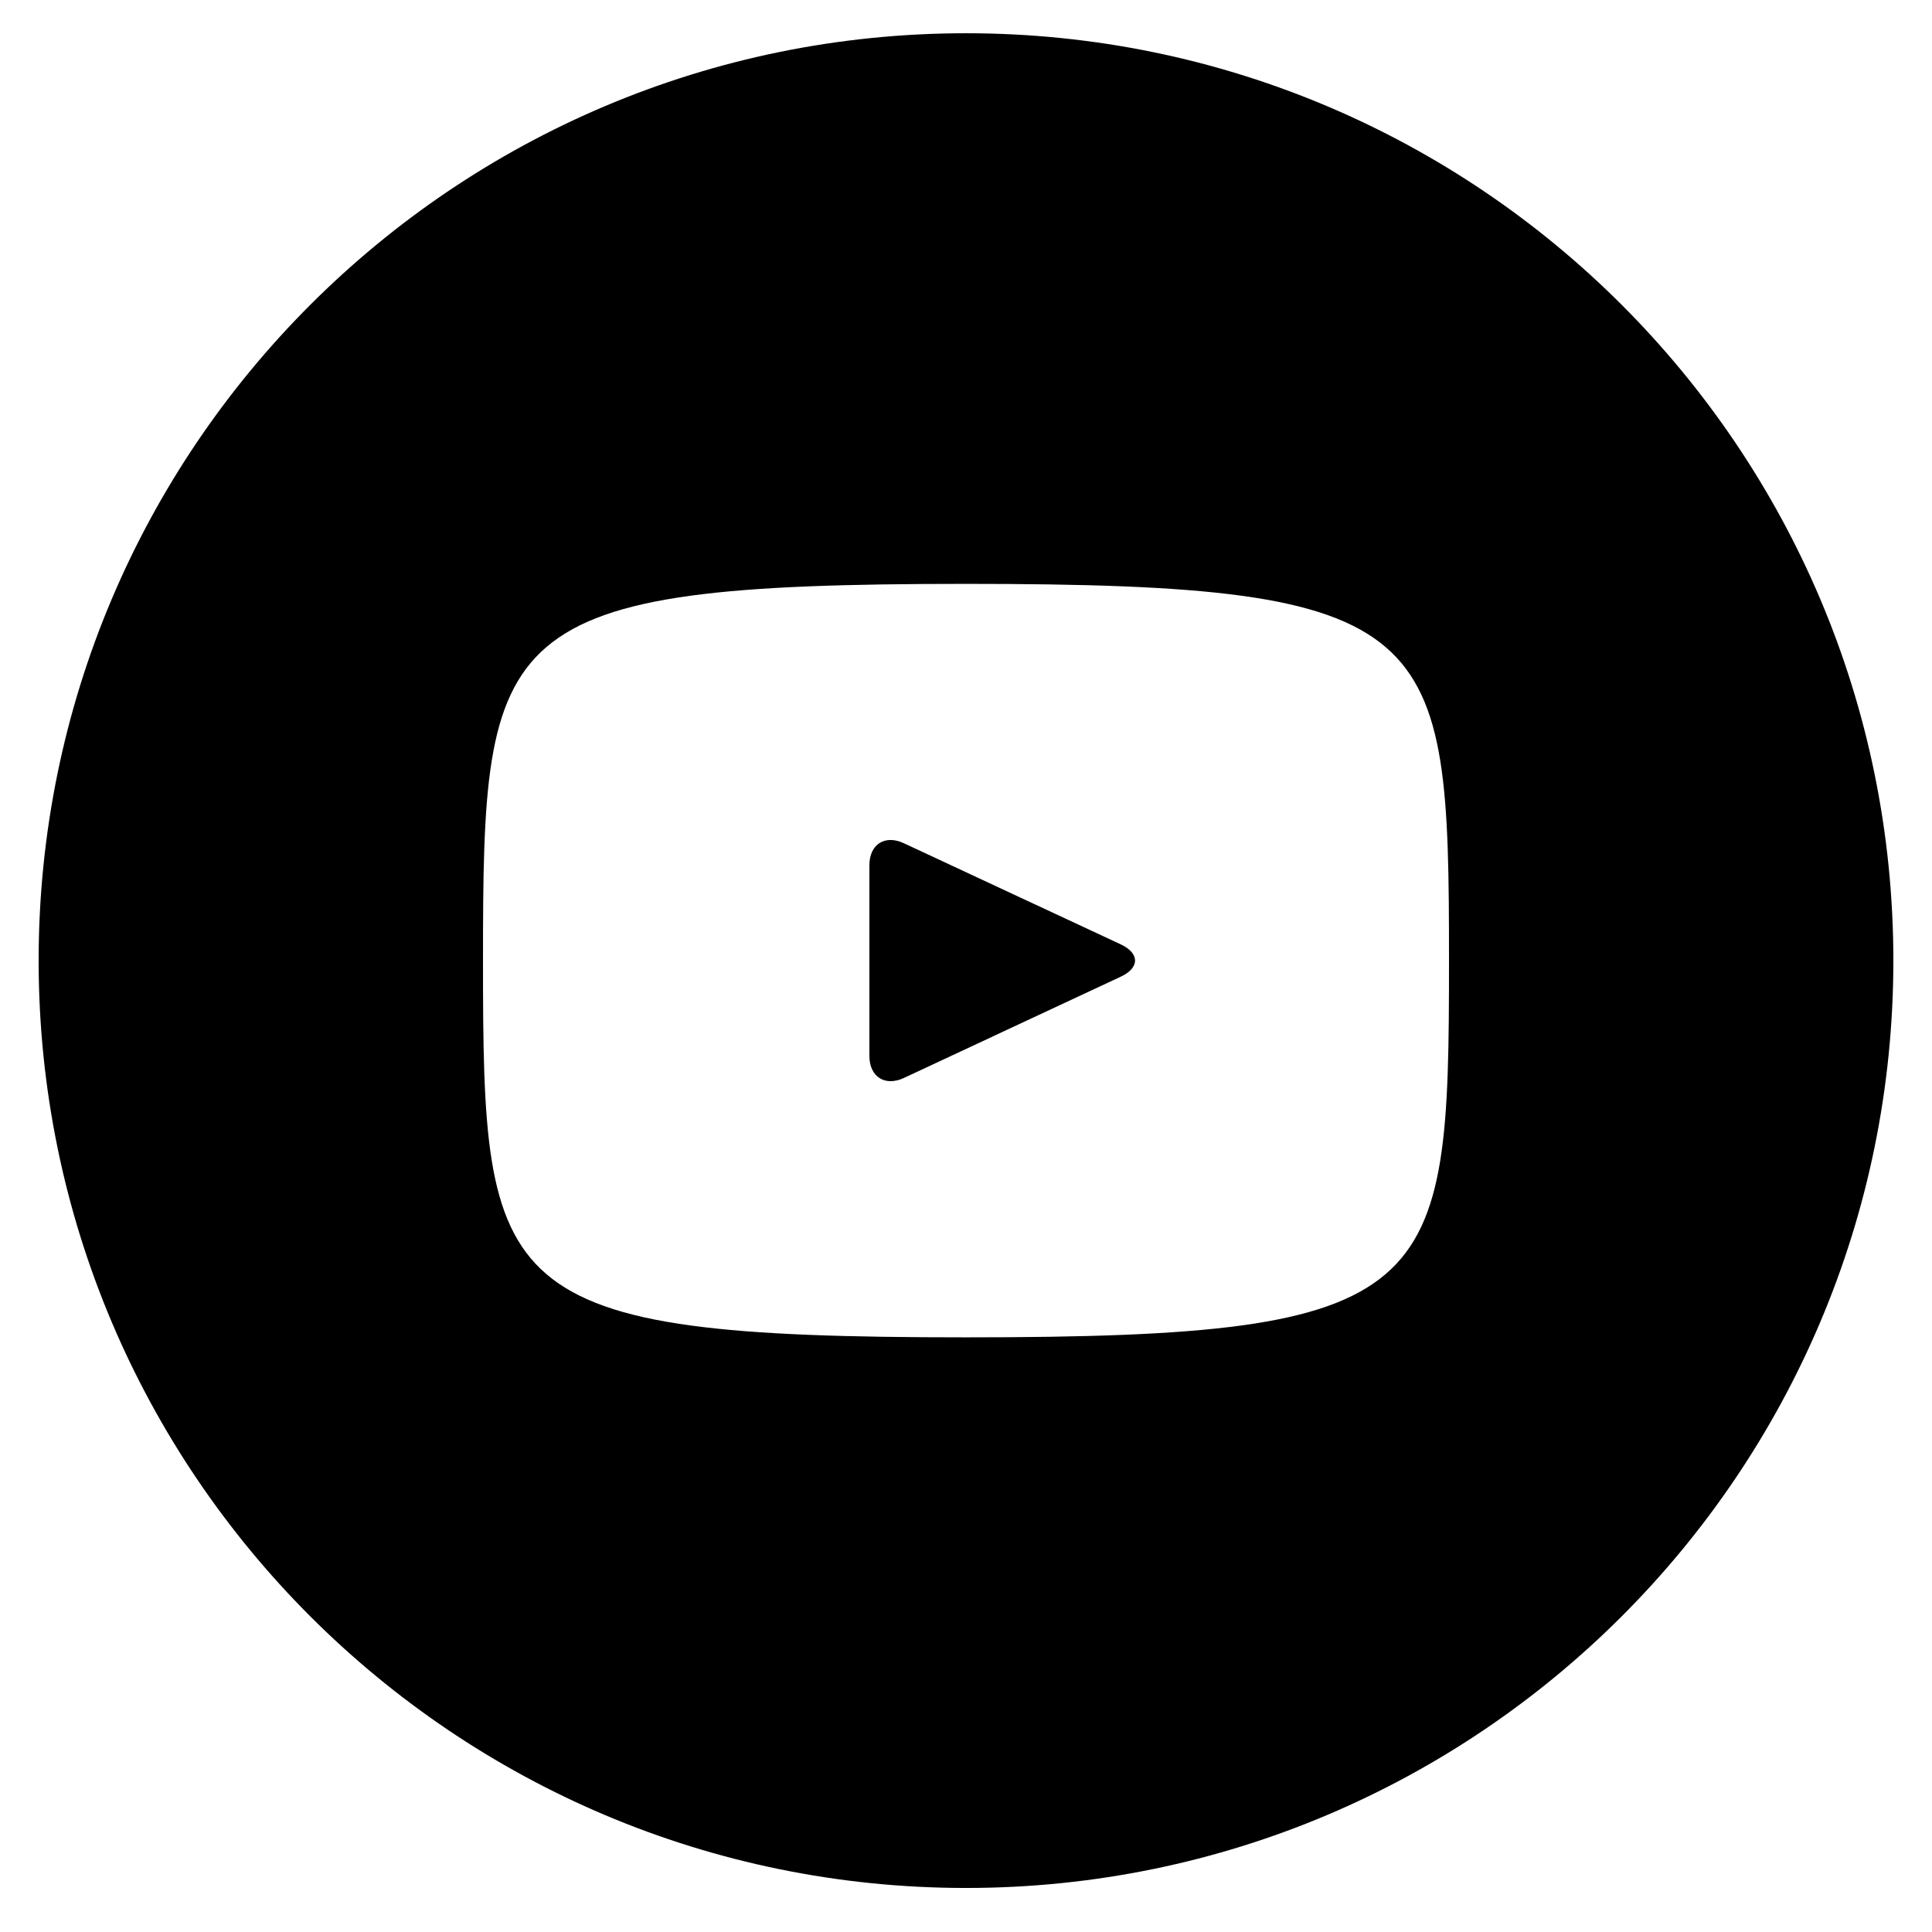 <svg width="24" height="24" viewBox="0 0 24 24" fill="none" xmlns="http://www.w3.org/2000/svg">
<path d="M13.924 11.732L11.228 10.475C10.993 10.365 10.8 10.488 10.8 10.748V13.117C10.8 13.377 10.993 13.5 11.228 13.391L13.922 12.133C14.159 12.023 14.159 11.843 13.924 11.732ZM12 0.413C5.638 0.413 0.48 5.57 0.48 11.933C0.48 18.295 5.638 23.453 12 23.453C18.362 23.453 23.52 18.295 23.52 11.933C23.52 5.57 18.362 0.413 12 0.413ZM12 16.613C6.103 16.613 6 16.081 6 11.933C6 7.784 6.103 7.253 12 7.253C17.897 7.253 18 7.784 18 11.933C18 16.081 17.897 16.613 12 16.613Z" fill="black"/>
</svg>
